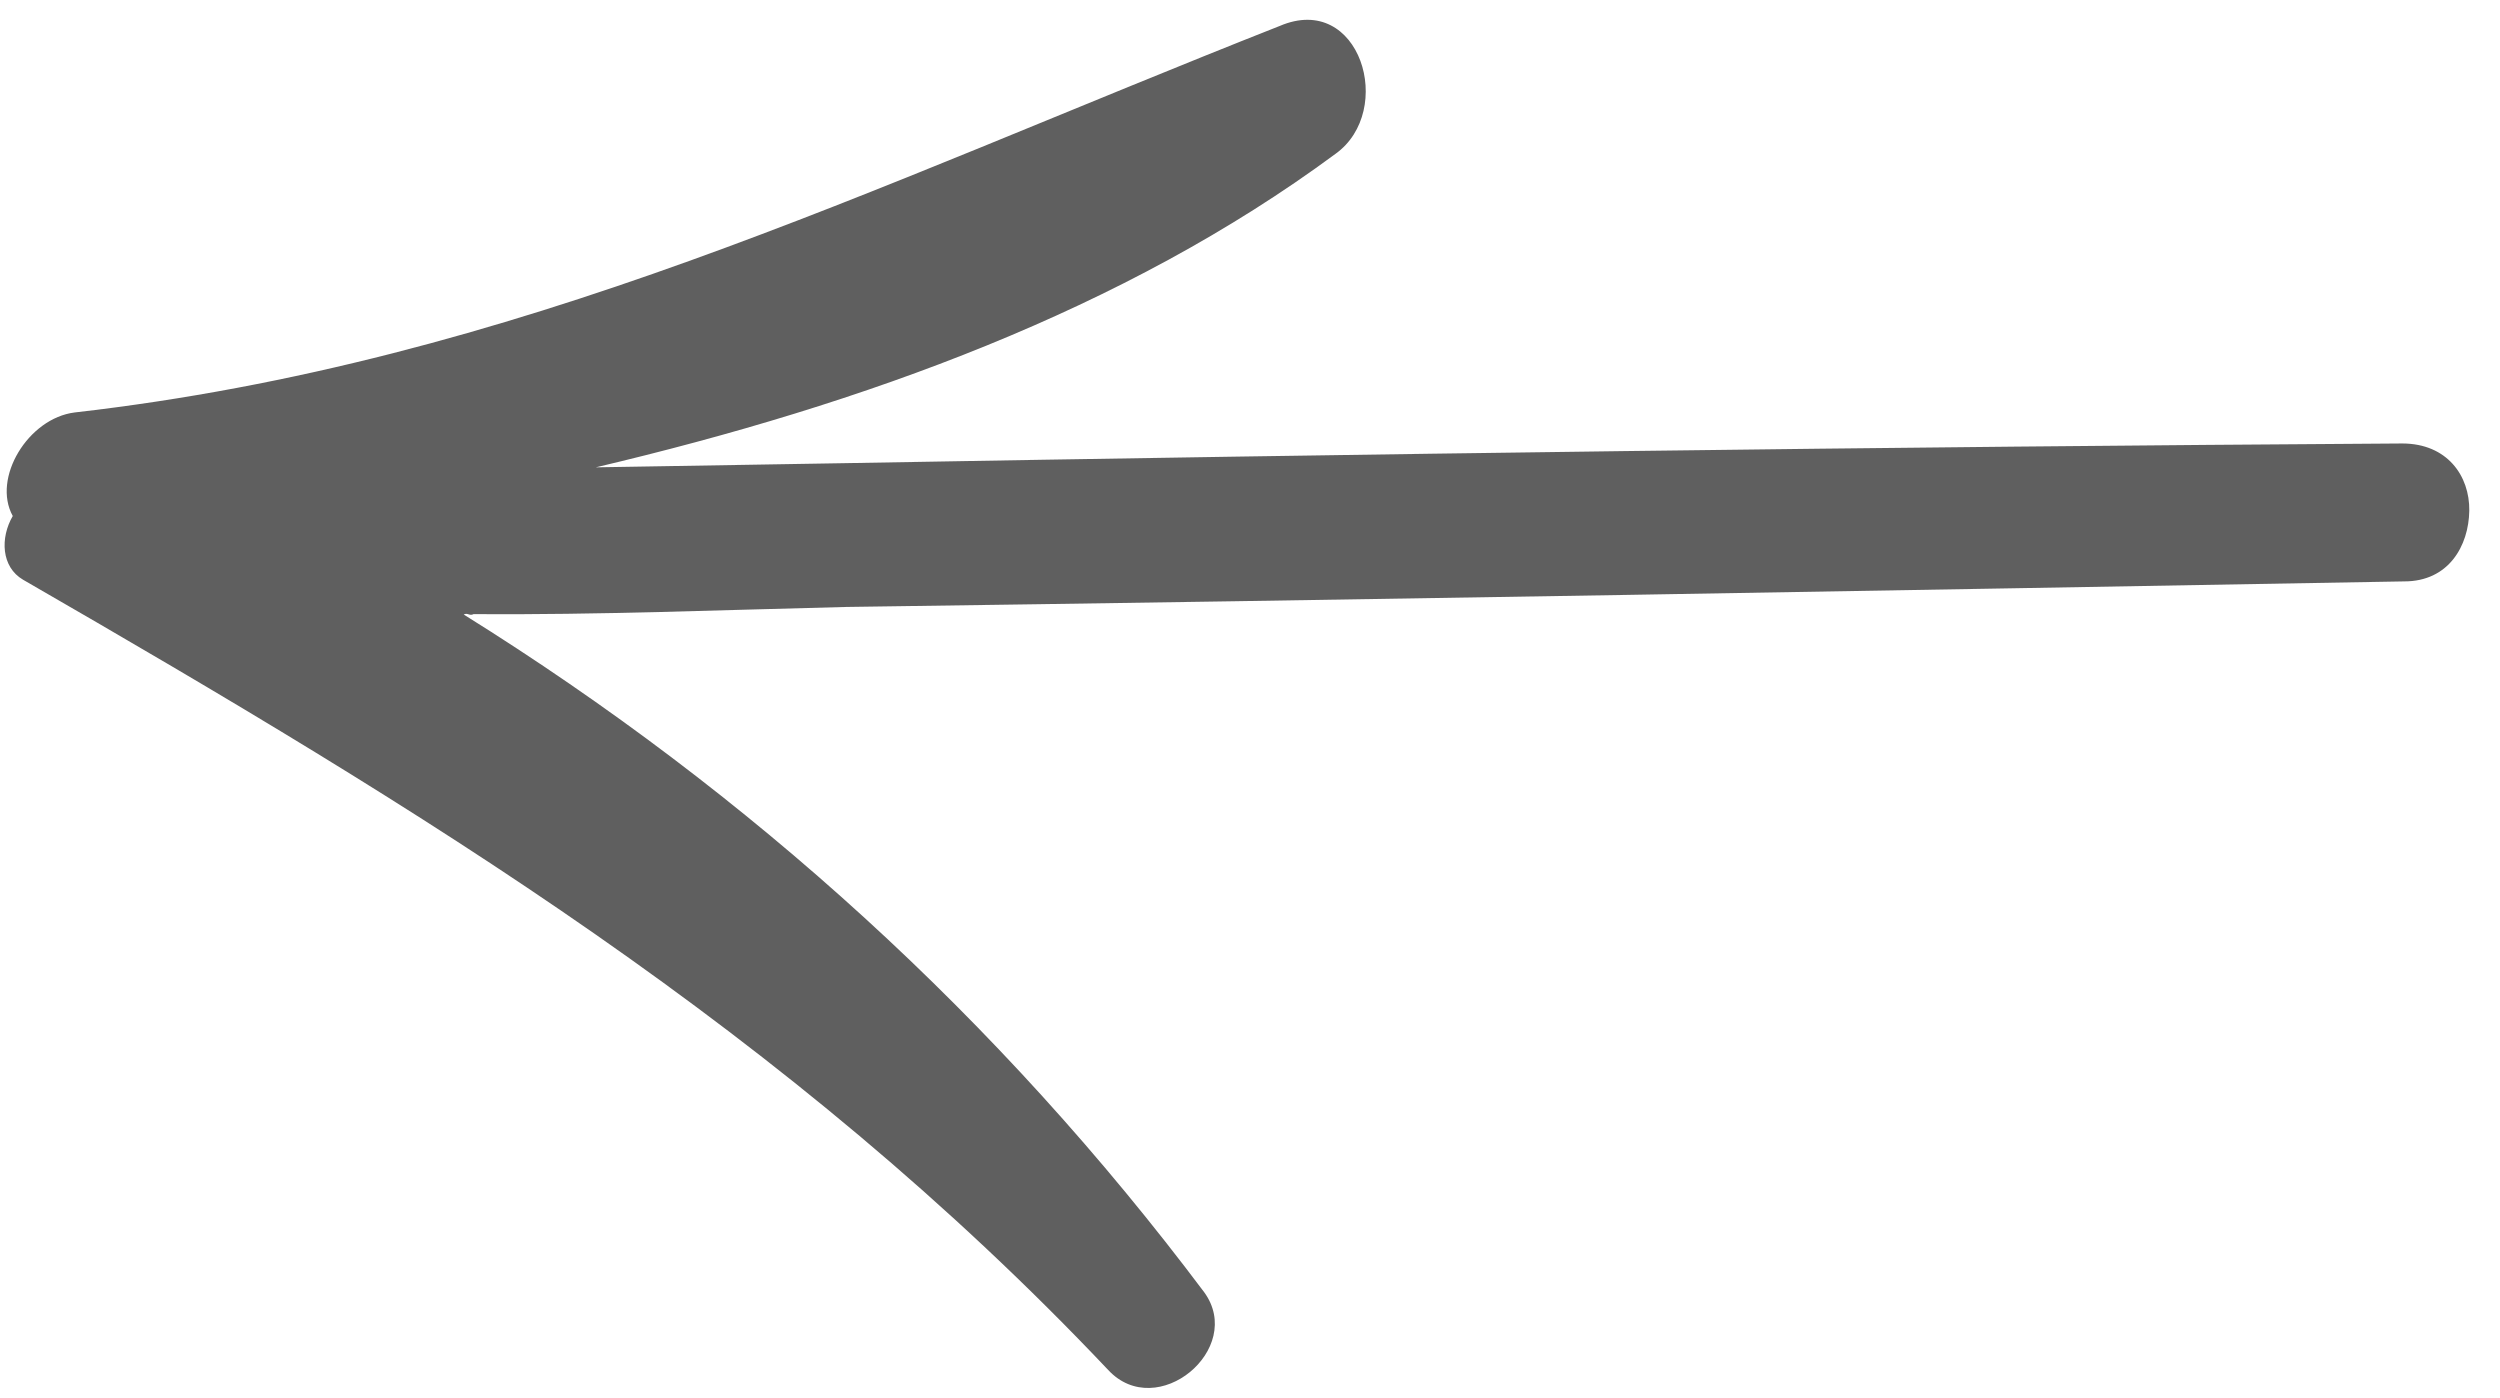 <svg width="59" height="33" viewBox="0 0 59 33" fill="none" xmlns="http://www.w3.org/2000/svg">
<path d="M56.736 13.721C44.452 13.938 32.168 14.156 19.974 14.324C17.087 14.394 14.11 14.514 11.174 14.494C11.084 14.543 11.034 14.453 10.944 14.503C17.719 18.726 23.574 24.041 28.42 30.498C29.391 31.835 27.305 33.57 26.154 32.332C18.586 24.333 9.983 19.128 0.545 13.682C0.029 13.381 0.001 12.694 0.301 12.178C-0.193 11.28 0.667 9.87 1.763 9.734C12.219 8.535 20.494 4.441 30.203 0.612C32.097 -0.198 32.943 2.612 31.516 3.632C26.527 7.318 20.378 9.538 14.062 11.029C16.033 10.996 18.004 10.963 19.975 10.93C32.259 10.712 44.453 10.544 56.697 10.466C57.752 10.469 58.287 11.228 58.275 12.054C58.262 12.88 57.791 13.724 56.736 13.721Z" fill="#5F5F5F"/>
</svg>
